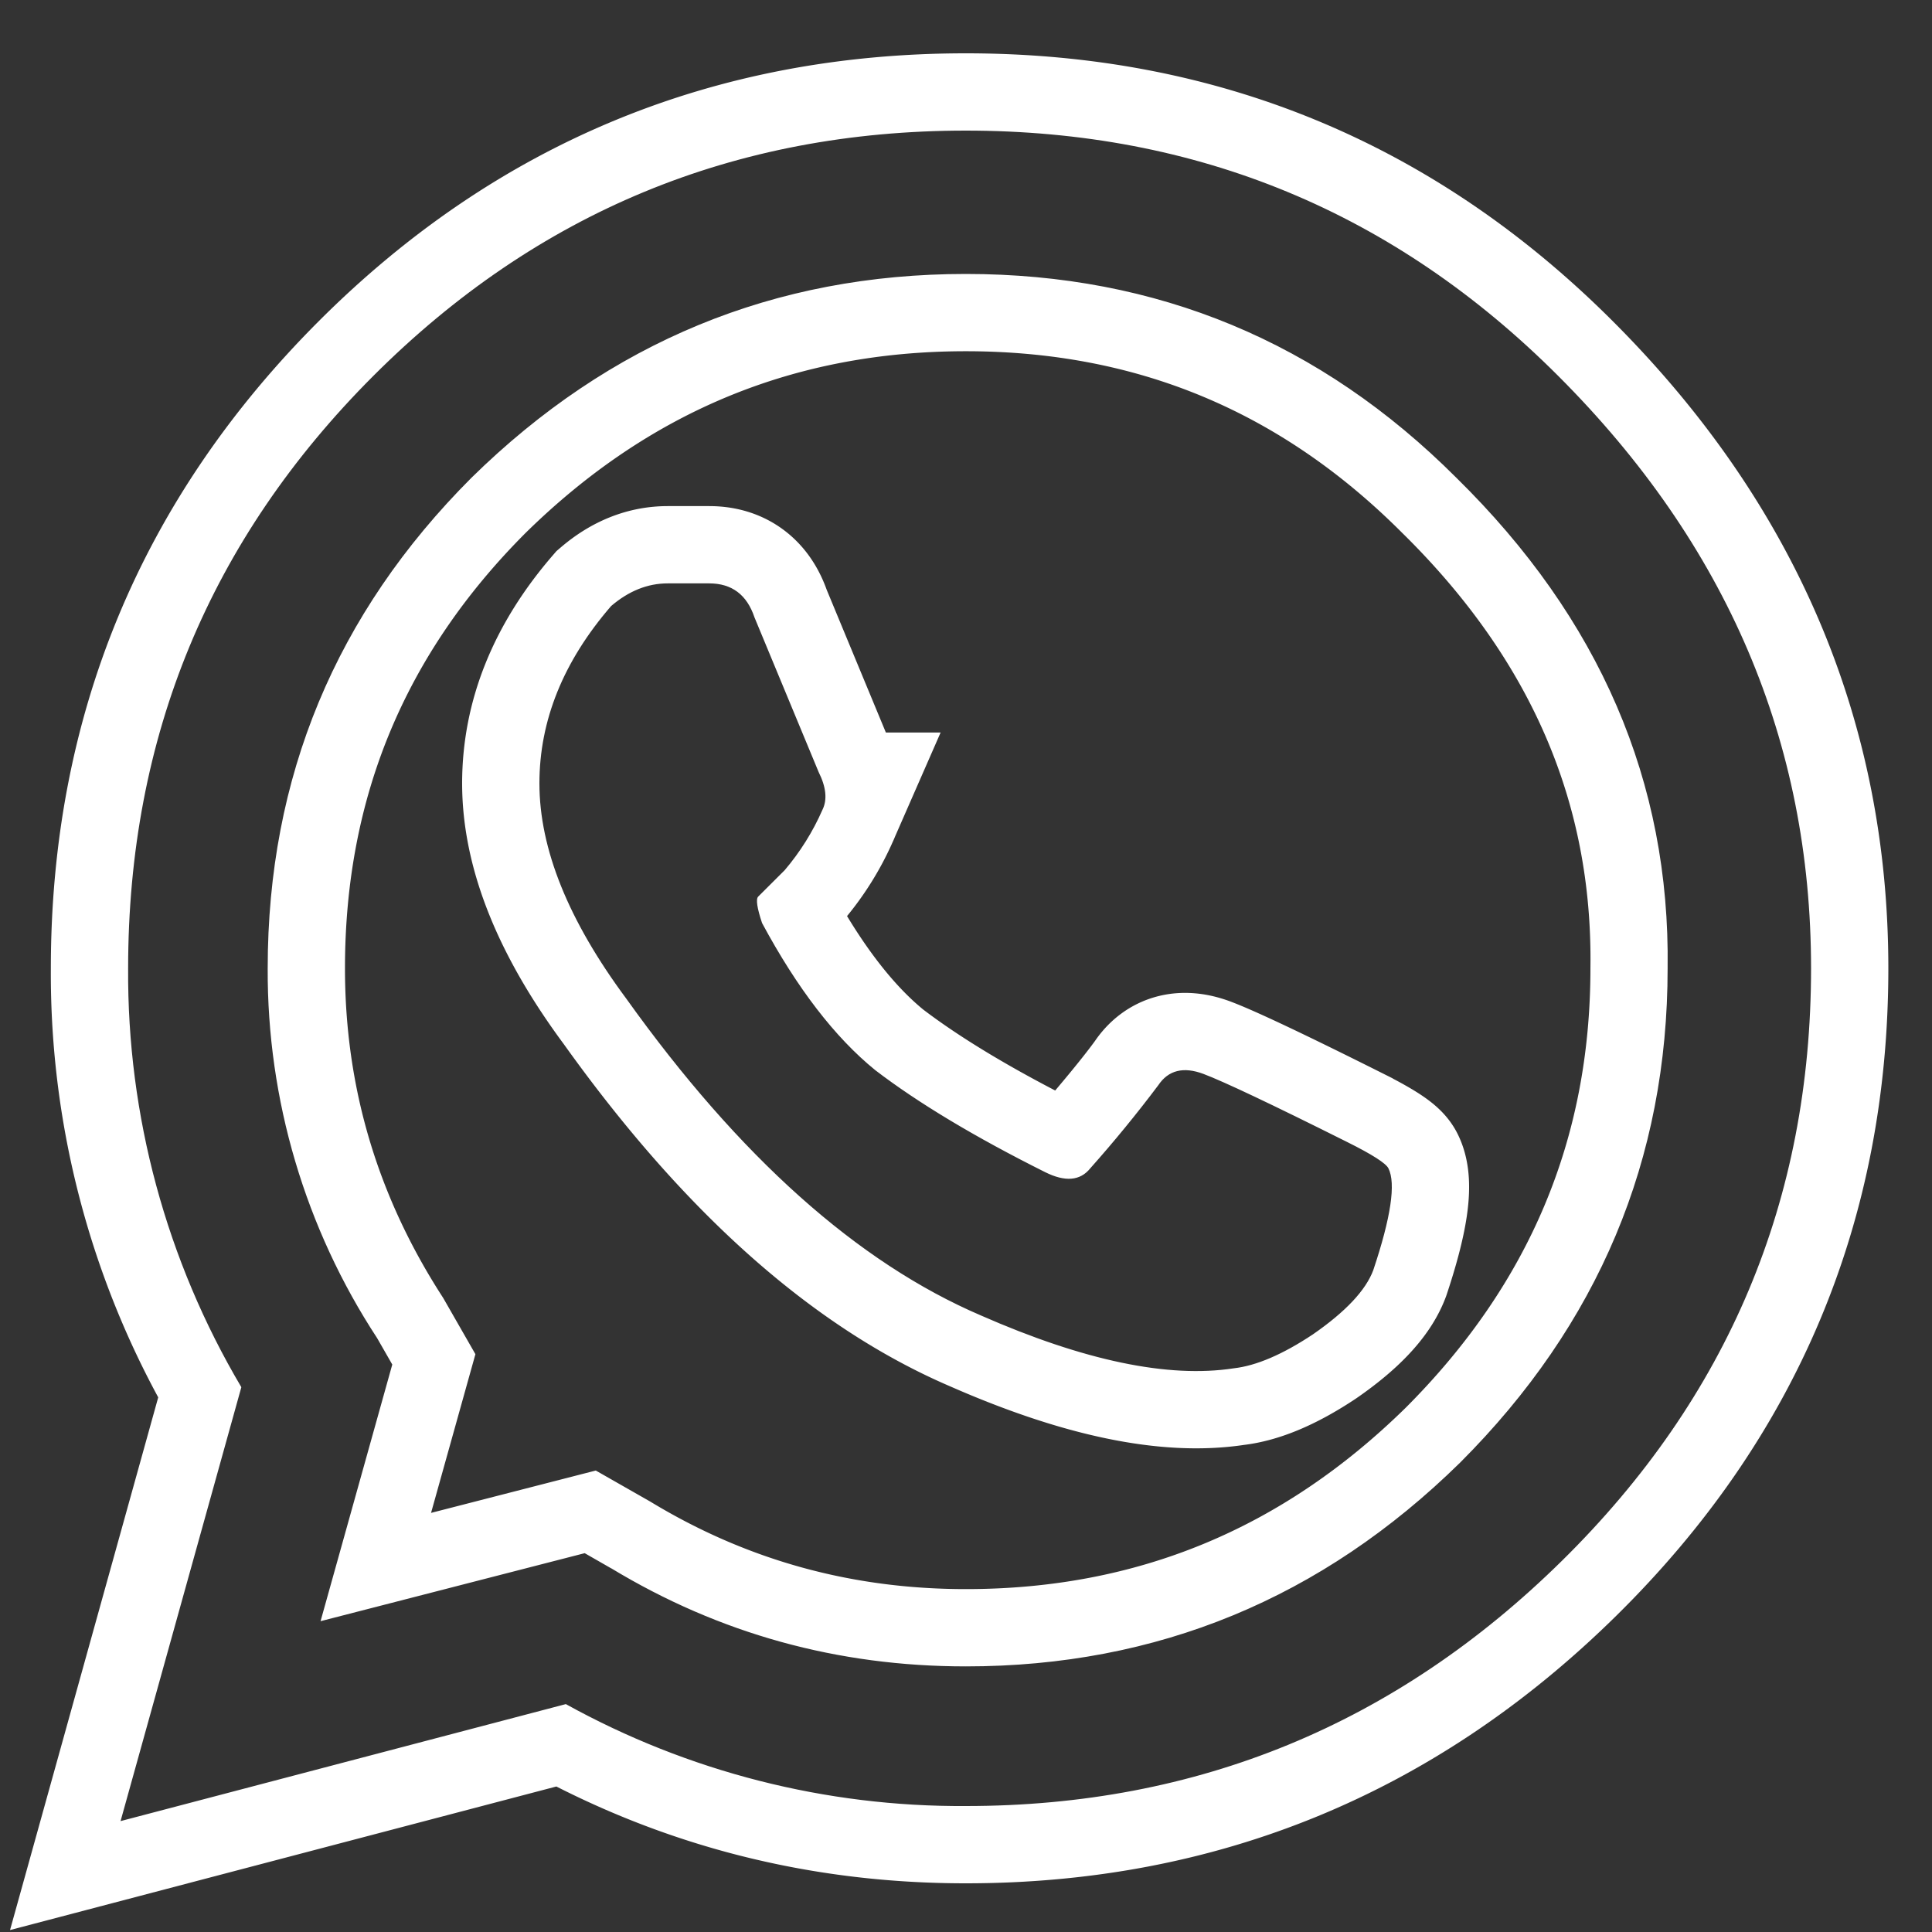 <svg xmlns="http://www.w3.org/2000/svg" width="25" height="25" viewBox="0 0 25 25"><rect x="0" y="0" width="25" height="25" fill="#333333" stroke="none"/><defs><clipPath id="elfia"><path fill="#fff" d="M-.215 25.205V-.205h25.43v25.41zM12.498 1.69c-2.995 0-5.55 1.058-7.667 3.174C2.716 6.98 1.658 9.535 1.658 12.53a10.5 10.5 0 0 0 1.465 5.42L1.56 23.565l5.762-1.514a10.553 10.553 0 0 0 5.176 1.319c2.994 0 5.566-1.058 7.714-3.174 2.149-2.116 3.223-4.671 3.223-7.666 0-2.93-1.09-5.485-3.272-7.666-2.115-2.116-4.67-3.174-7.666-3.174zm-4.59 18.604l-.342-.196-3.418.88.928-3.321-.196-.342a8.662 8.662 0 0 1-1.416-4.785c0-2.474.88-4.59 2.637-6.348 1.79-1.758 3.923-2.637 6.397-2.637s4.59.88 6.347 2.637c1.856 1.823 2.767 3.939 2.734 6.348 0 2.474-.895 4.606-2.685 6.396-1.79 1.758-3.922 2.637-6.396 2.637-1.66 0-3.19-.423-4.59-1.27zm7.666-6.397c-.26-.098-.456-.049-.586.146a16.78 16.78 0 0 1-.88 1.075c-.13.162-.325.179-.585.049-.912-.456-1.644-.896-2.197-1.319-.521-.423-1.01-1.058-1.465-1.904-.065-.195-.082-.31-.05-.342l.343-.342a3.17 3.17 0 0 0 .488-.78c.065-.131.049-.294-.049-.49l-.83-2.001c-.098-.293-.293-.44-.586-.44H8.64c-.26 0-.504.098-.732.293-.619.716-.928 1.481-.928 2.295 0 .847.374 1.774 1.123 2.784 1.465 2.05 2.995 3.417 4.59 4.101 1.334.586 2.425.814 3.271.684.293-.033.635-.18 1.026-.44.423-.293.683-.57.78-.83.229-.684.294-1.123.196-1.318-.032-.065-.211-.18-.537-.342-.976-.488-1.595-.781-1.855-.879z"/></clipPath></defs><g><g><path fill="none" stroke="#fff" stroke-miterlimit="20" stroke-width="2" d="M20.163 4.864c2.181 2.18 3.272 4.736 3.272 7.666 0 2.995-1.074 5.55-3.223 7.666-2.148 2.116-4.72 3.174-7.715 3.174-1.855 0-3.58-.44-5.175-1.319L1.56 23.565l1.562-5.615a10.5 10.5 0 0 1-1.464-5.42c0-2.995 1.058-5.55 3.173-7.666C6.947 2.748 9.503 1.69 12.497 1.69c2.995 0 5.55 1.058 7.666 3.174zm-7.665 16.699c2.474 0 4.606-.879 6.396-2.637 1.79-1.79 2.686-3.922 2.686-6.396.032-2.409-.88-4.525-2.735-6.348-1.758-1.758-3.874-2.637-6.348-2.637-2.473 0-4.606.88-6.396 2.637-1.758 1.758-2.637 3.874-2.637 6.348 0 1.725.472 3.32 1.416 4.785l.196.342-.928 3.32 3.418-.879.342.195c1.4.847 2.93 1.27 4.59 1.27zm4.931-6.787c.326.163.505.277.537.342.098.195.033.634-.195 1.318-.098.26-.358.537-.781.83-.39.26-.733.407-1.026.44-.846.13-1.937-.098-3.271-.684-1.595-.684-3.125-2.05-4.59-4.101-.749-1.01-1.123-1.937-1.123-2.784 0-.814.31-1.579.928-2.295.228-.195.472-.293.732-.293h.537c.293 0 .488.147.586.44l.83 2.002c.098.195.114.358.049.488a3.17 3.17 0 0 1-.488.781l-.342.342c-.033.033-.016.147.049.342.456.846.944 1.481 1.465 1.904.553.423 1.285.863 2.197 1.319.26.13.456.114.586-.05.423-.487.716-.846.879-1.073.13-.196.325-.245.586-.147.26.098.879.39 1.855.879z" clip-path="url(&quot;#elfia&quot;)"/></g></g></svg>